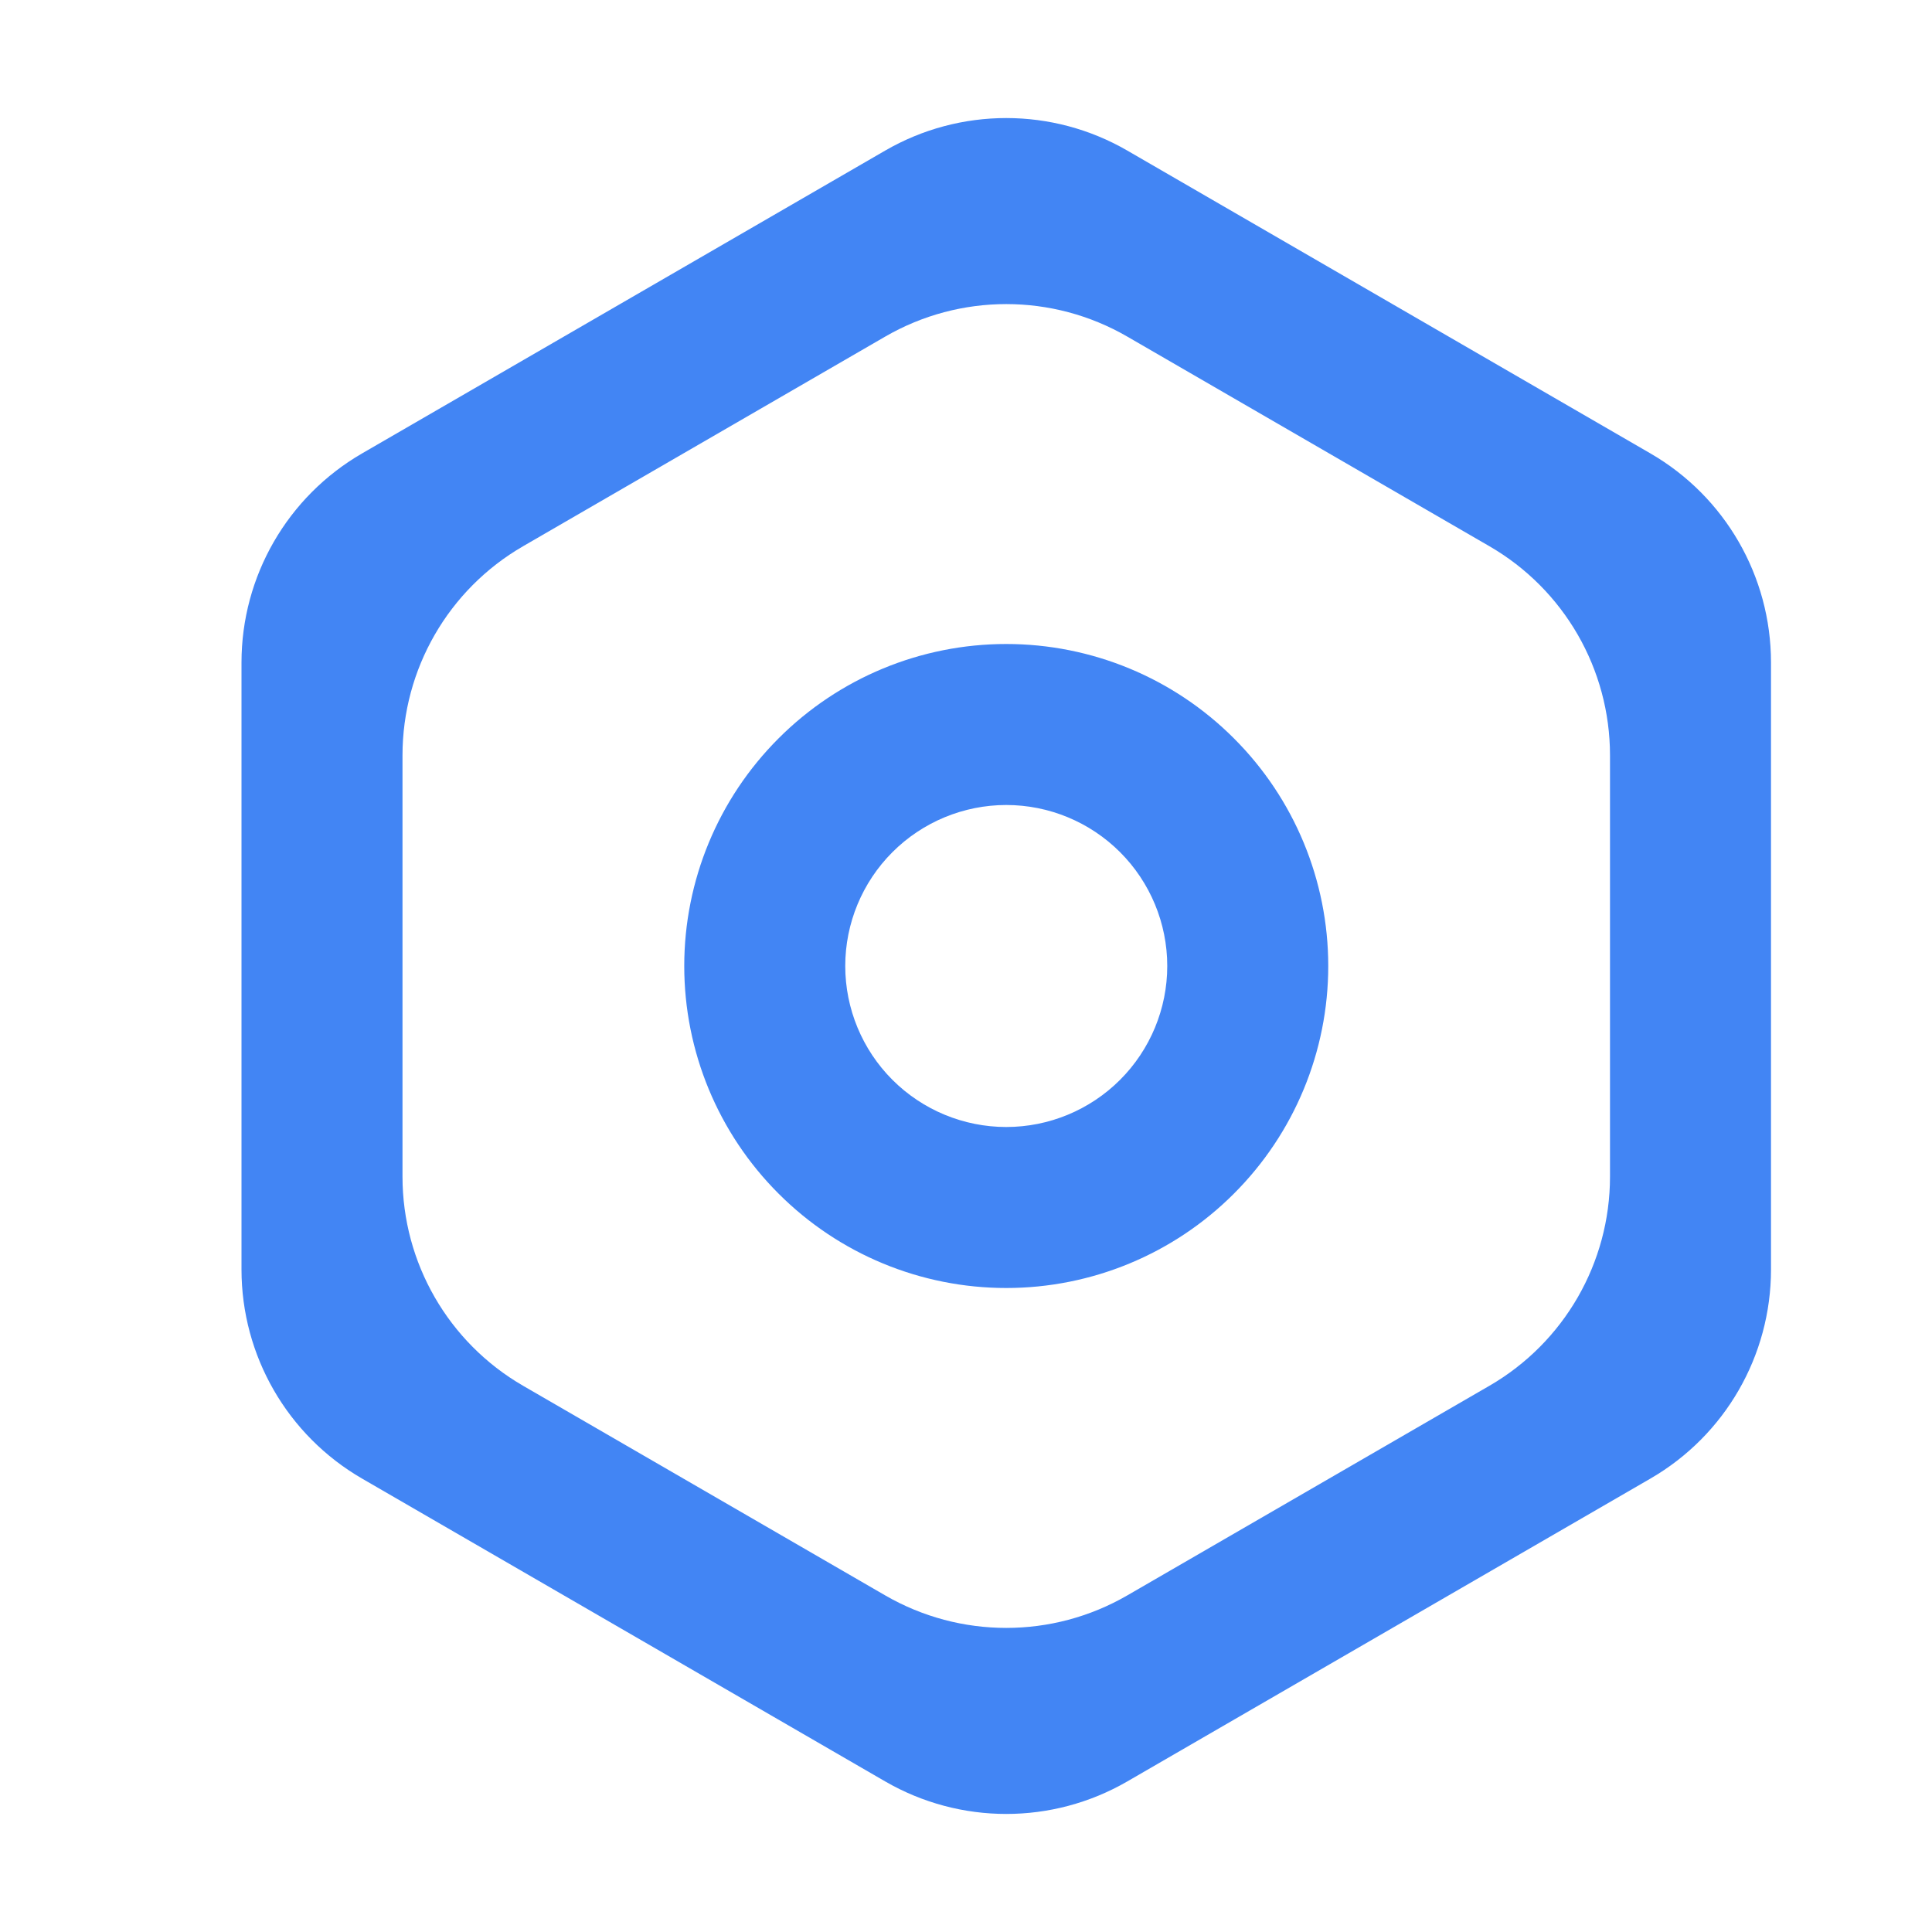 <svg width="24" height="24" viewBox="0 0 24 24" fill="none" xmlns="http://www.w3.org/2000/svg">
<g clip-path="url(#clip0_1263_9081)">
<path d="M10.997 1.87C11.927 1.332 13.073 1.332 14.003 1.87L20.503 5.633C21.43 6.17 22 7.159 22 8.23V15.77C22 16.841 21.43 17.83 20.503 18.367L14.003 22.13C13.073 22.668 11.927 22.668 10.997 22.13L4.497 18.367C3.57 17.83 3 16.841 3 15.77V8.23C3 7.159 3.57 6.17 4.497 5.633L10.997 1.87ZM14.003 4.181C13.073 3.643 11.927 3.643 10.997 4.181L6.497 6.786C5.57 7.323 5 8.312 5 9.383V14.617C5 15.688 5.57 16.677 6.497 17.214L10.997 19.819C11.927 20.357 13.073 20.357 14.003 19.819L18.503 17.214C19.43 16.677 20 15.688 20 14.617V9.383C20 8.312 19.43 7.323 18.503 6.786L14.003 4.181ZM12.5 16C11.439 16 10.422 15.579 9.672 14.828C8.921 14.078 8.5 13.061 8.5 12C8.5 10.939 8.921 9.922 9.672 9.172C10.422 8.421 11.439 8 12.5 8C13.561 8 14.578 8.421 15.328 9.172C16.079 9.922 16.5 10.939 16.5 12C16.5 13.061 16.079 14.078 15.328 14.828C14.578 15.579 13.561 16 12.5 16ZM12.5 14C13.03 14 13.539 13.789 13.914 13.414C14.289 13.039 14.5 12.53 14.5 12C14.5 11.47 14.289 10.961 13.914 10.586C13.539 10.211 13.03 10 12.5 10C11.97 10 11.461 10.211 11.086 10.586C10.711 10.961 10.5 11.47 10.5 12C10.5 12.53 10.711 13.039 11.086 13.414C11.461 13.789 11.97 14 12.5 14Z" fill="#4285F4"/>
</g>
<defs>
<clipPath id="clip0_1263_9081">
<rect width="24" height="24" fill="white"/>
</clipPath>
</defs>
</svg>
